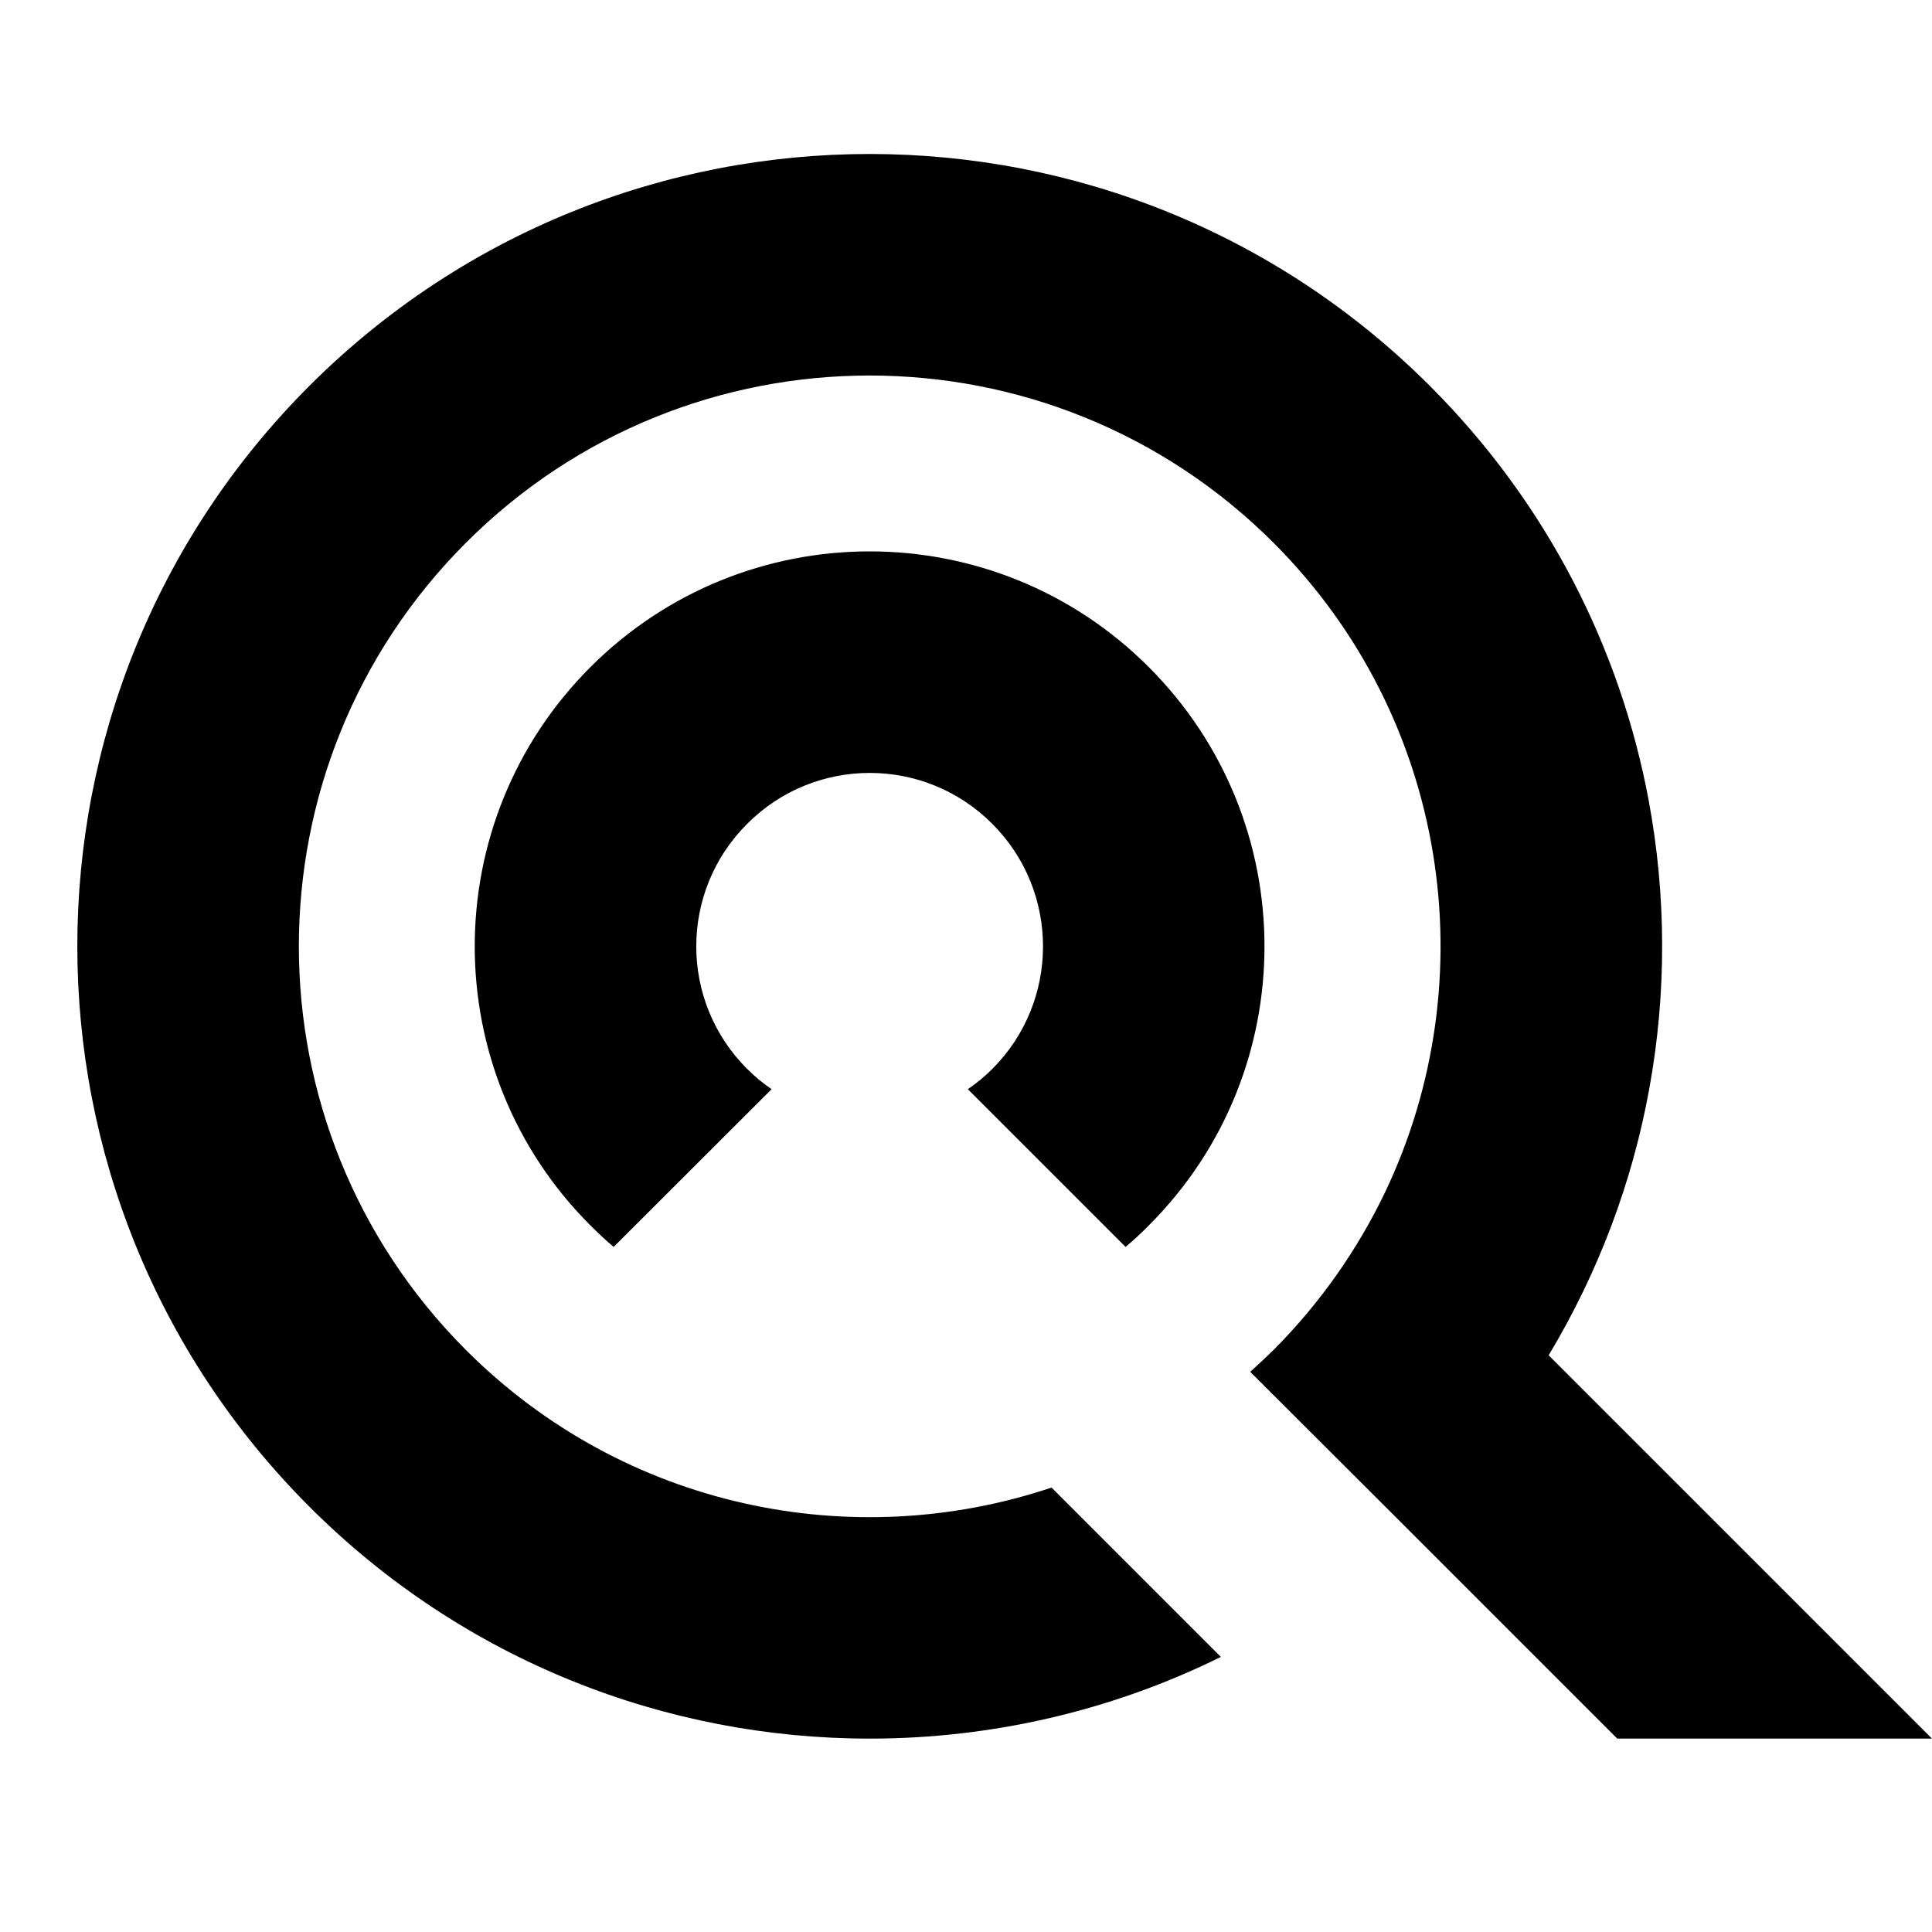 <svg xmlns="http://www.w3.org/2000/svg" xmlns:xlink="http://www.w3.org/1999/xlink" width="2400" zoomAndPan="magnify" viewBox="0 0 1800 1800" height="2400" preserveAspectRatio="xMidYMid meet" version="1.0"><path fill="#000000" d="M 550.098 621.516 C 693.828 477.781 926.793 477.781 1070.297 621.516 C 1214.027 765.25 1214.027 998.211 1070.297 1141.715 C 1063.395 1148.844 1056.035 1155.516 1048.676 1161.723 L 901.727 1014.77 C 909.773 1009.25 917.363 1003.043 924.492 995.914 C 987.504 932.898 987.504 830.562 924.492 767.551 C 861.48 704.305 759.141 704.305 696.129 767.551 C 632.887 830.562 632.887 932.898 696.129 995.914 C 703.258 1003.043 710.848 1009.25 718.895 1014.77 L 571.715 1161.723 C 564.355 1155.516 557.227 1148.844 550.098 1141.715 C 406.363 998.211 406.363 765.25 550.098 621.516 Z M 1536.68 1013.852 C 1552.777 925.312 1552.547 834.242 1535.992 745.473 C 1509.543 604.27 1441.703 469.043 1332.234 359.578 C 1043.848 71.422 576.543 71.422 288.156 359.578 C 0 647.965 0 1115.27 288.156 1403.656 C 432.348 1547.848 621.387 1619.828 810.195 1619.828 C 810.656 1619.828 811.117 1619.828 811.805 1619.828 C 923.344 1619.598 1035.109 1594.301 1137.445 1543.707 L 979.688 1385.945 C 794.328 1448.039 581.602 1405.266 434.188 1257.852 C 226.523 1049.957 226.523 713.273 434.188 505.609 C 641.855 297.945 978.535 297.945 1186.43 505.609 C 1349.941 669.121 1384.668 912.891 1290.609 1110.438 C 1265.082 1163.793 1230.355 1213.695 1186.43 1257.852 C 1179.301 1264.75 1172.172 1271.422 1164.812 1278.09 L 1311.078 1424.121 L 1506.785 1619.828 L 1800 1619.828 L 1442.852 1262.68 C 1489.535 1184.949 1521.043 1100.551 1536.68 1013.852 Z M 1536.68 1013.852 " fill-opacity="1" fill-rule="evenodd"/></svg>